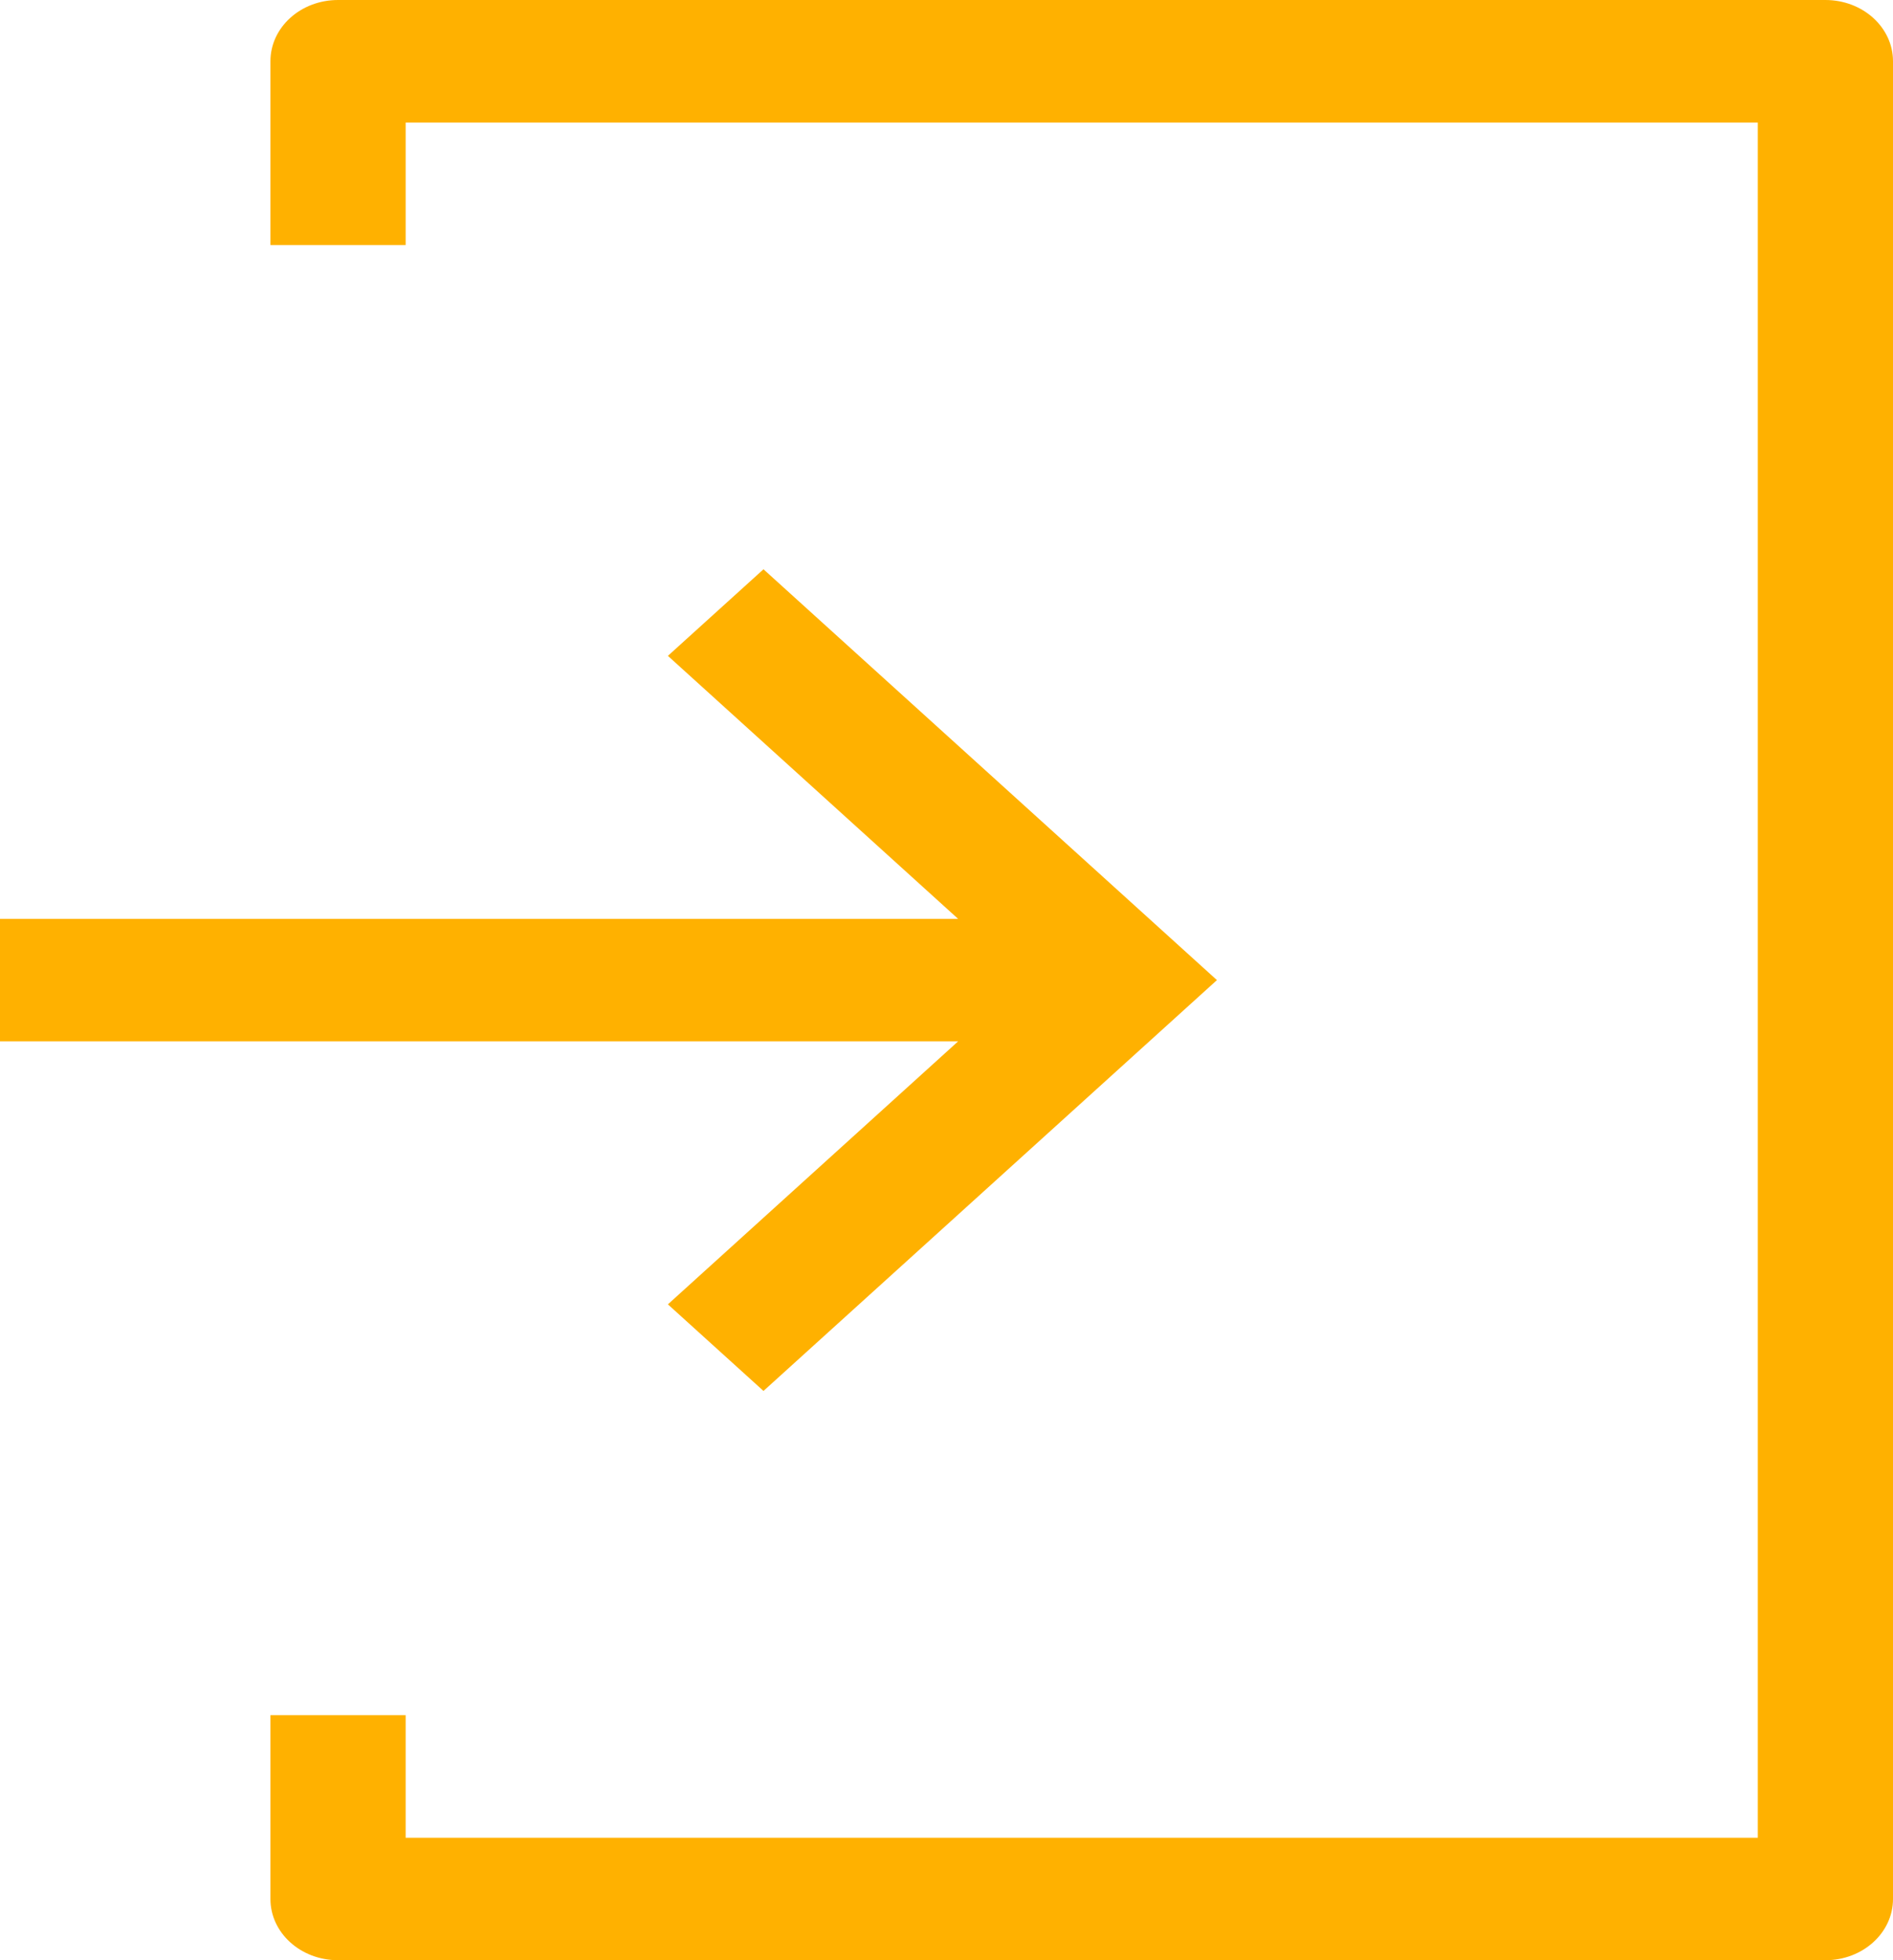 <svg width="28" height="29" viewBox="0 0 28 29" fill="none" xmlns="http://www.w3.org/2000/svg">
<path d="M27 0H5C4.447 0 4 0.405 4 0.906V3.625H6V1.813H26V27.188H6V25.375H4V28.094C4 28.595 4.447 29 5 29H27C27.553 29 28 28.595 28 28.094V0.906C28 0.405 27.553 0 27 0Z" fill="#FFB100"/>
<path d="M9.879 19.297L11.293 20.578L18 14.5L11.293 8.422L9.879 9.703L14.172 13.594H0V15.406H14.172L9.879 19.297Z" fill="#FFB100"/>
</svg>
